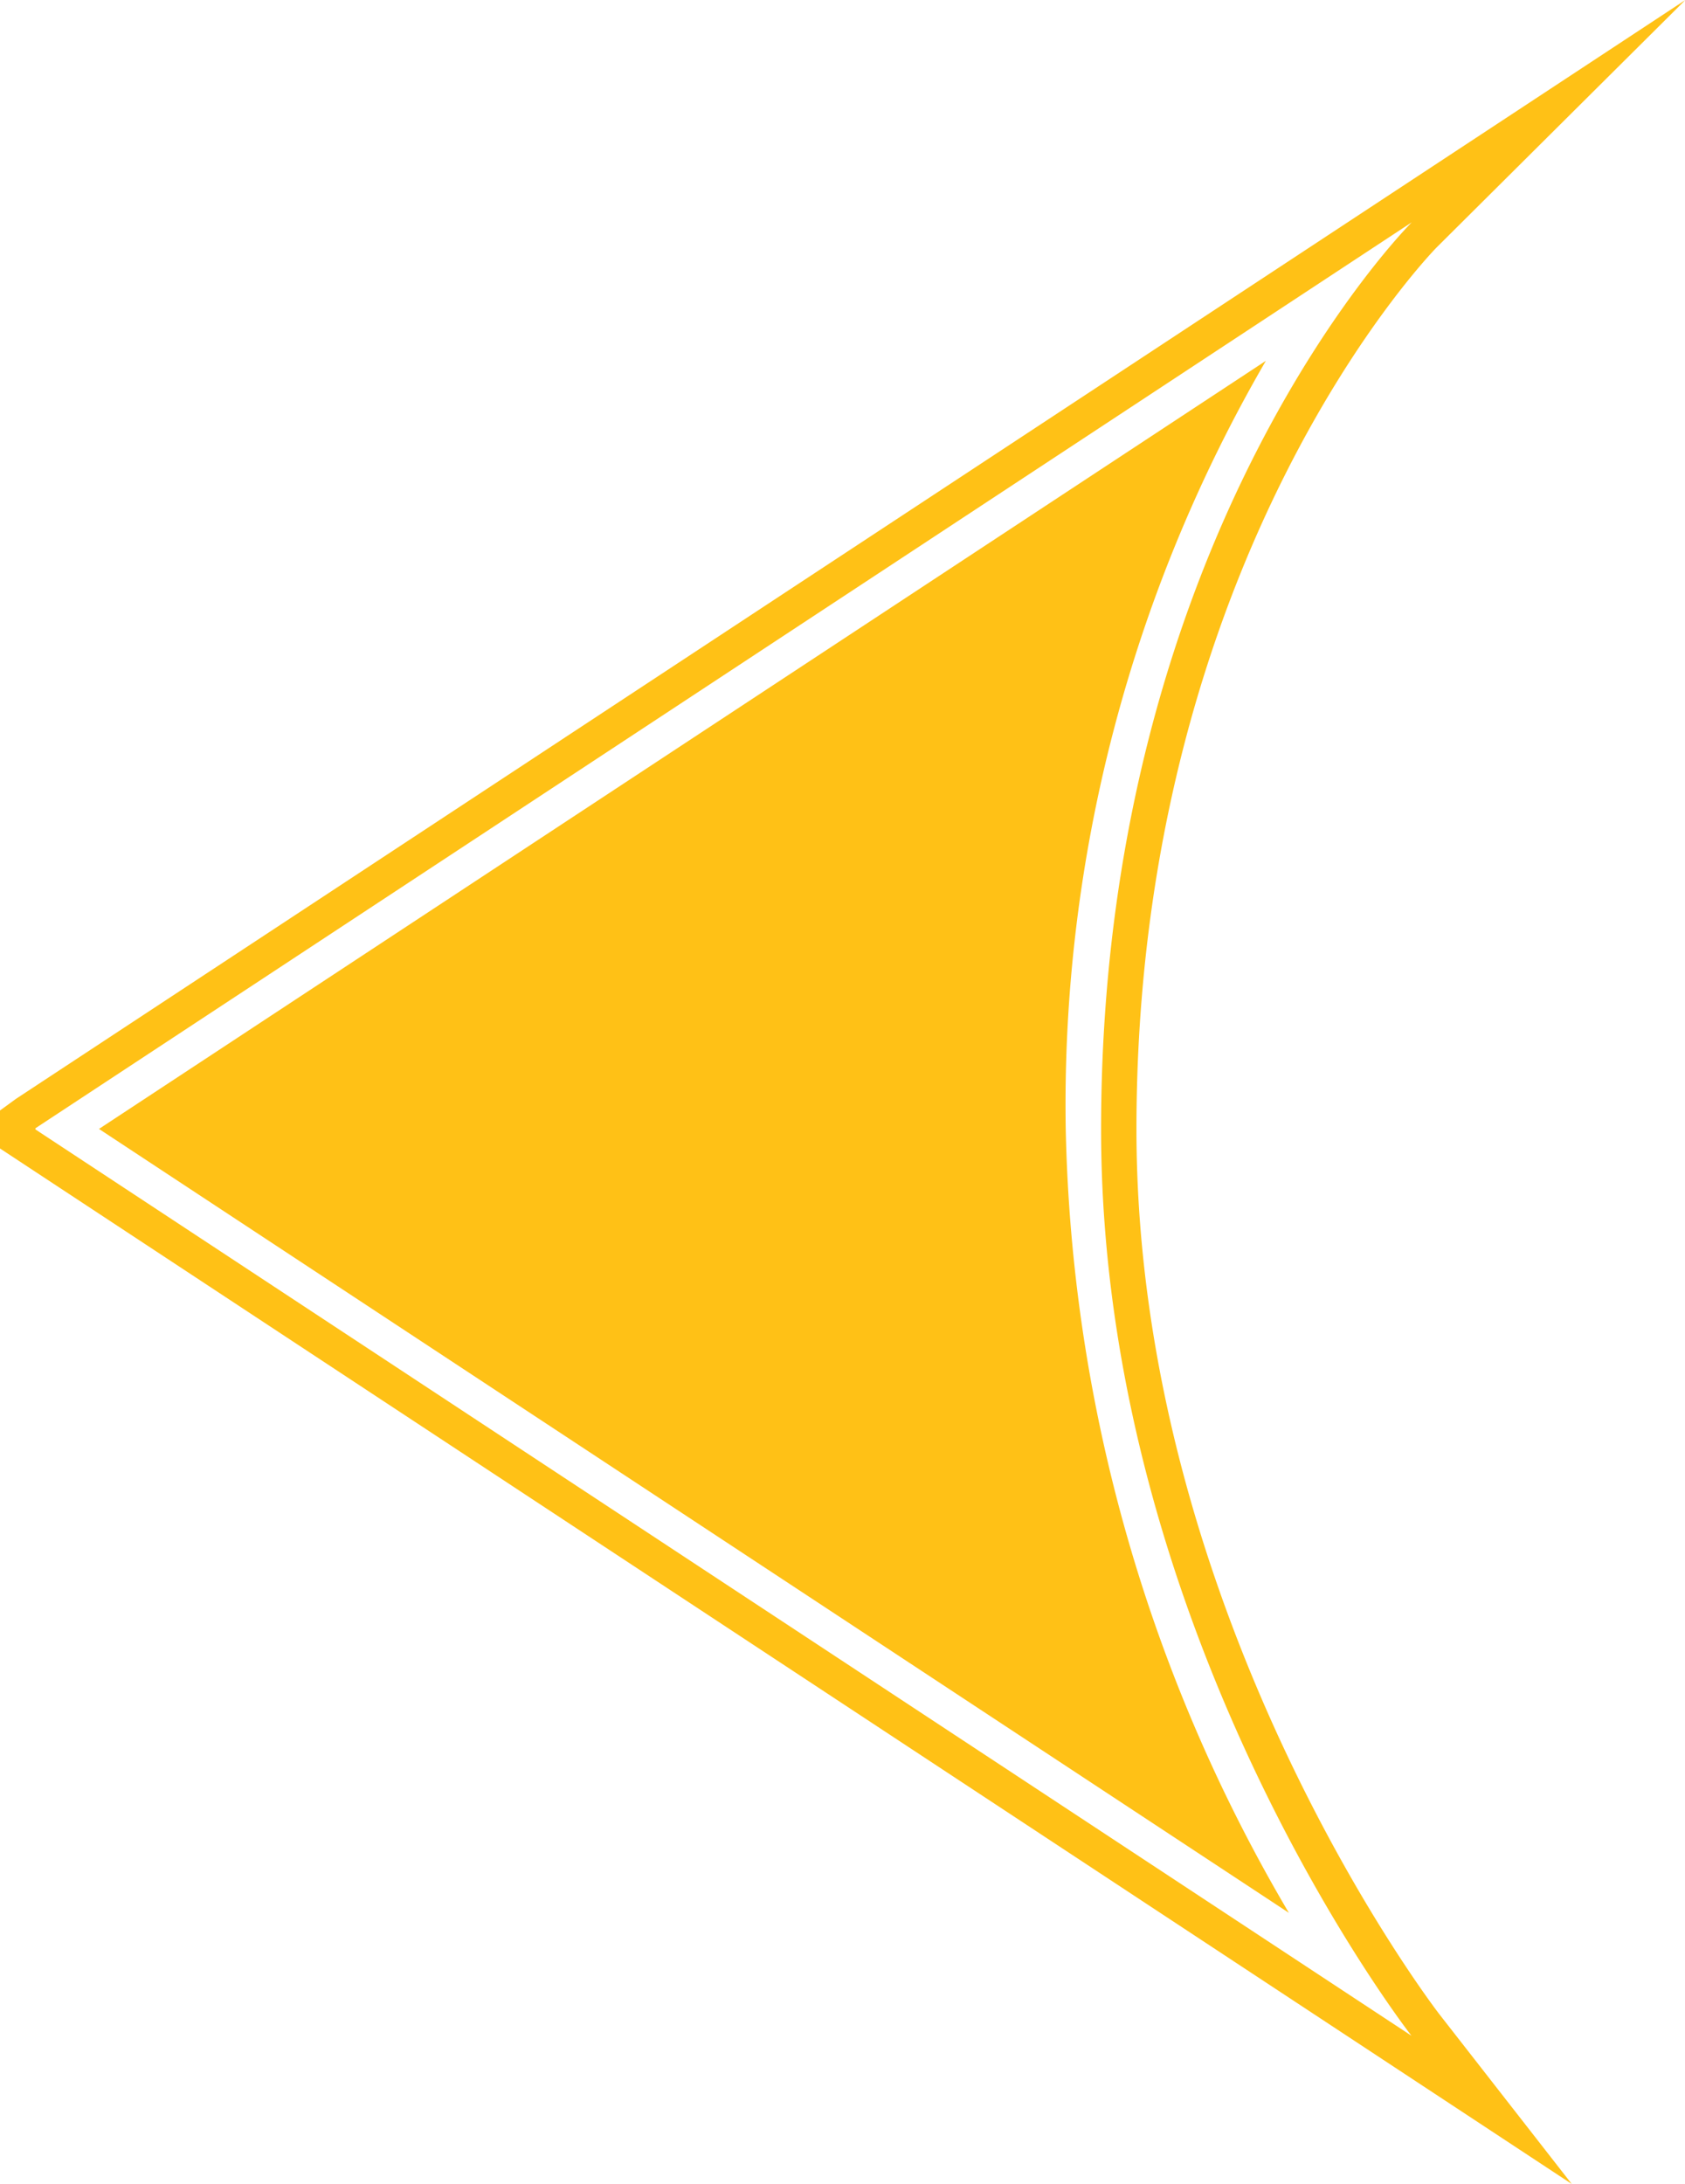 <svg xmlns="http://www.w3.org/2000/svg" width="27.781" height="36"><path data-name="Фигура 3" d="M27.787 0l-4.1 4.078c-.049.049-4.949 5.063-4.95 14.535 0 8.1 4.944 14.527 4.993 14.591l2.184 2.8L0 18.933v-.626l.262-.191zM21.25 31.534a26.494 26.494 0 01-3.679-12.921 24.418 24.418 0 013.3-12.665L1.632 18.611zM.584 18.6v.019L23.271 33.56s-5.119-6.551-5.117-14.948c0-9.855 5.122-14.947 5.122-14.947z" fill="#ffc116" fill-rule="evenodd"/></svg>
